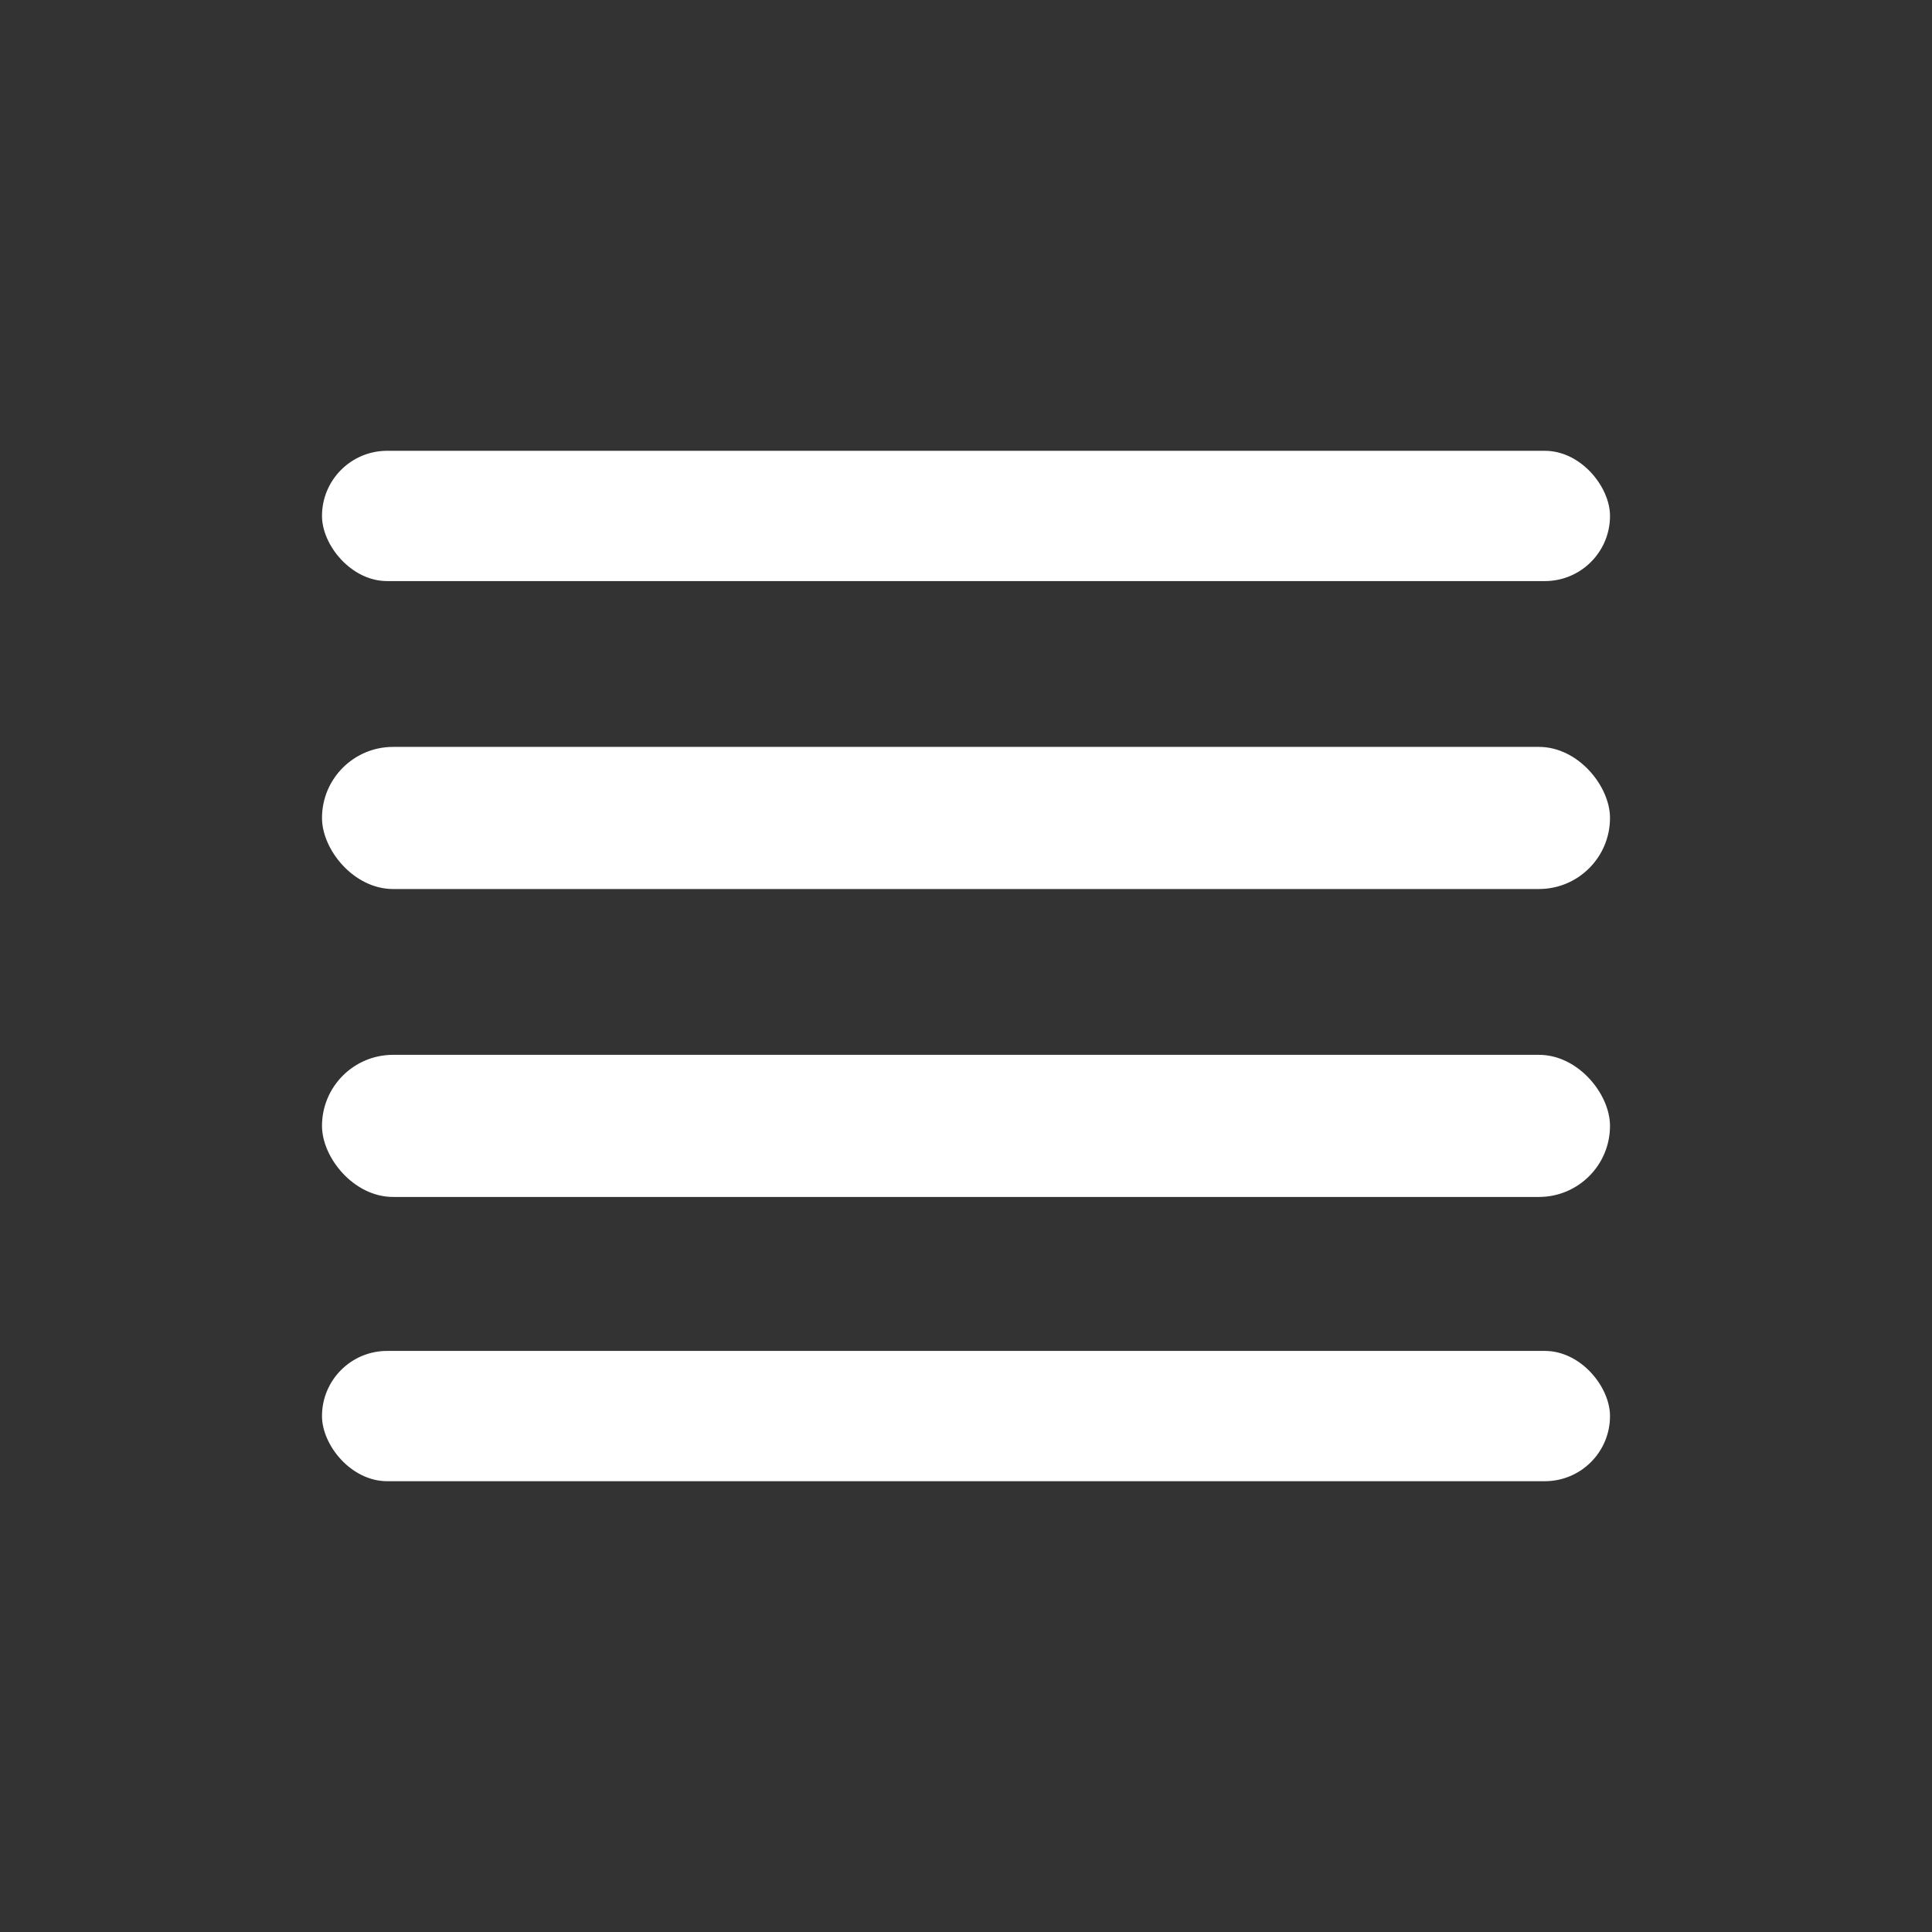 <svg width="150" height="150" viewBox="0 0 150 150" fill="none" xmlns="http://www.w3.org/2000/svg">
<rect x="0" y="0" width="150" height="150" fill="#333333" stroke="none"/>
<rect x="25" y="35" width="100" height="10.115" rx="5.057" fill="white"/>
<rect x="25" y="57.989" width="100" height="11.034" rx="5.517" fill="white"/>
<rect x="25" y="104.885" width="100" height="10.115" rx="5.057" fill="white"/>
<rect x="25" y="81.897" width="100" height="11.034" rx="5.517" fill="white"/>
</svg>
